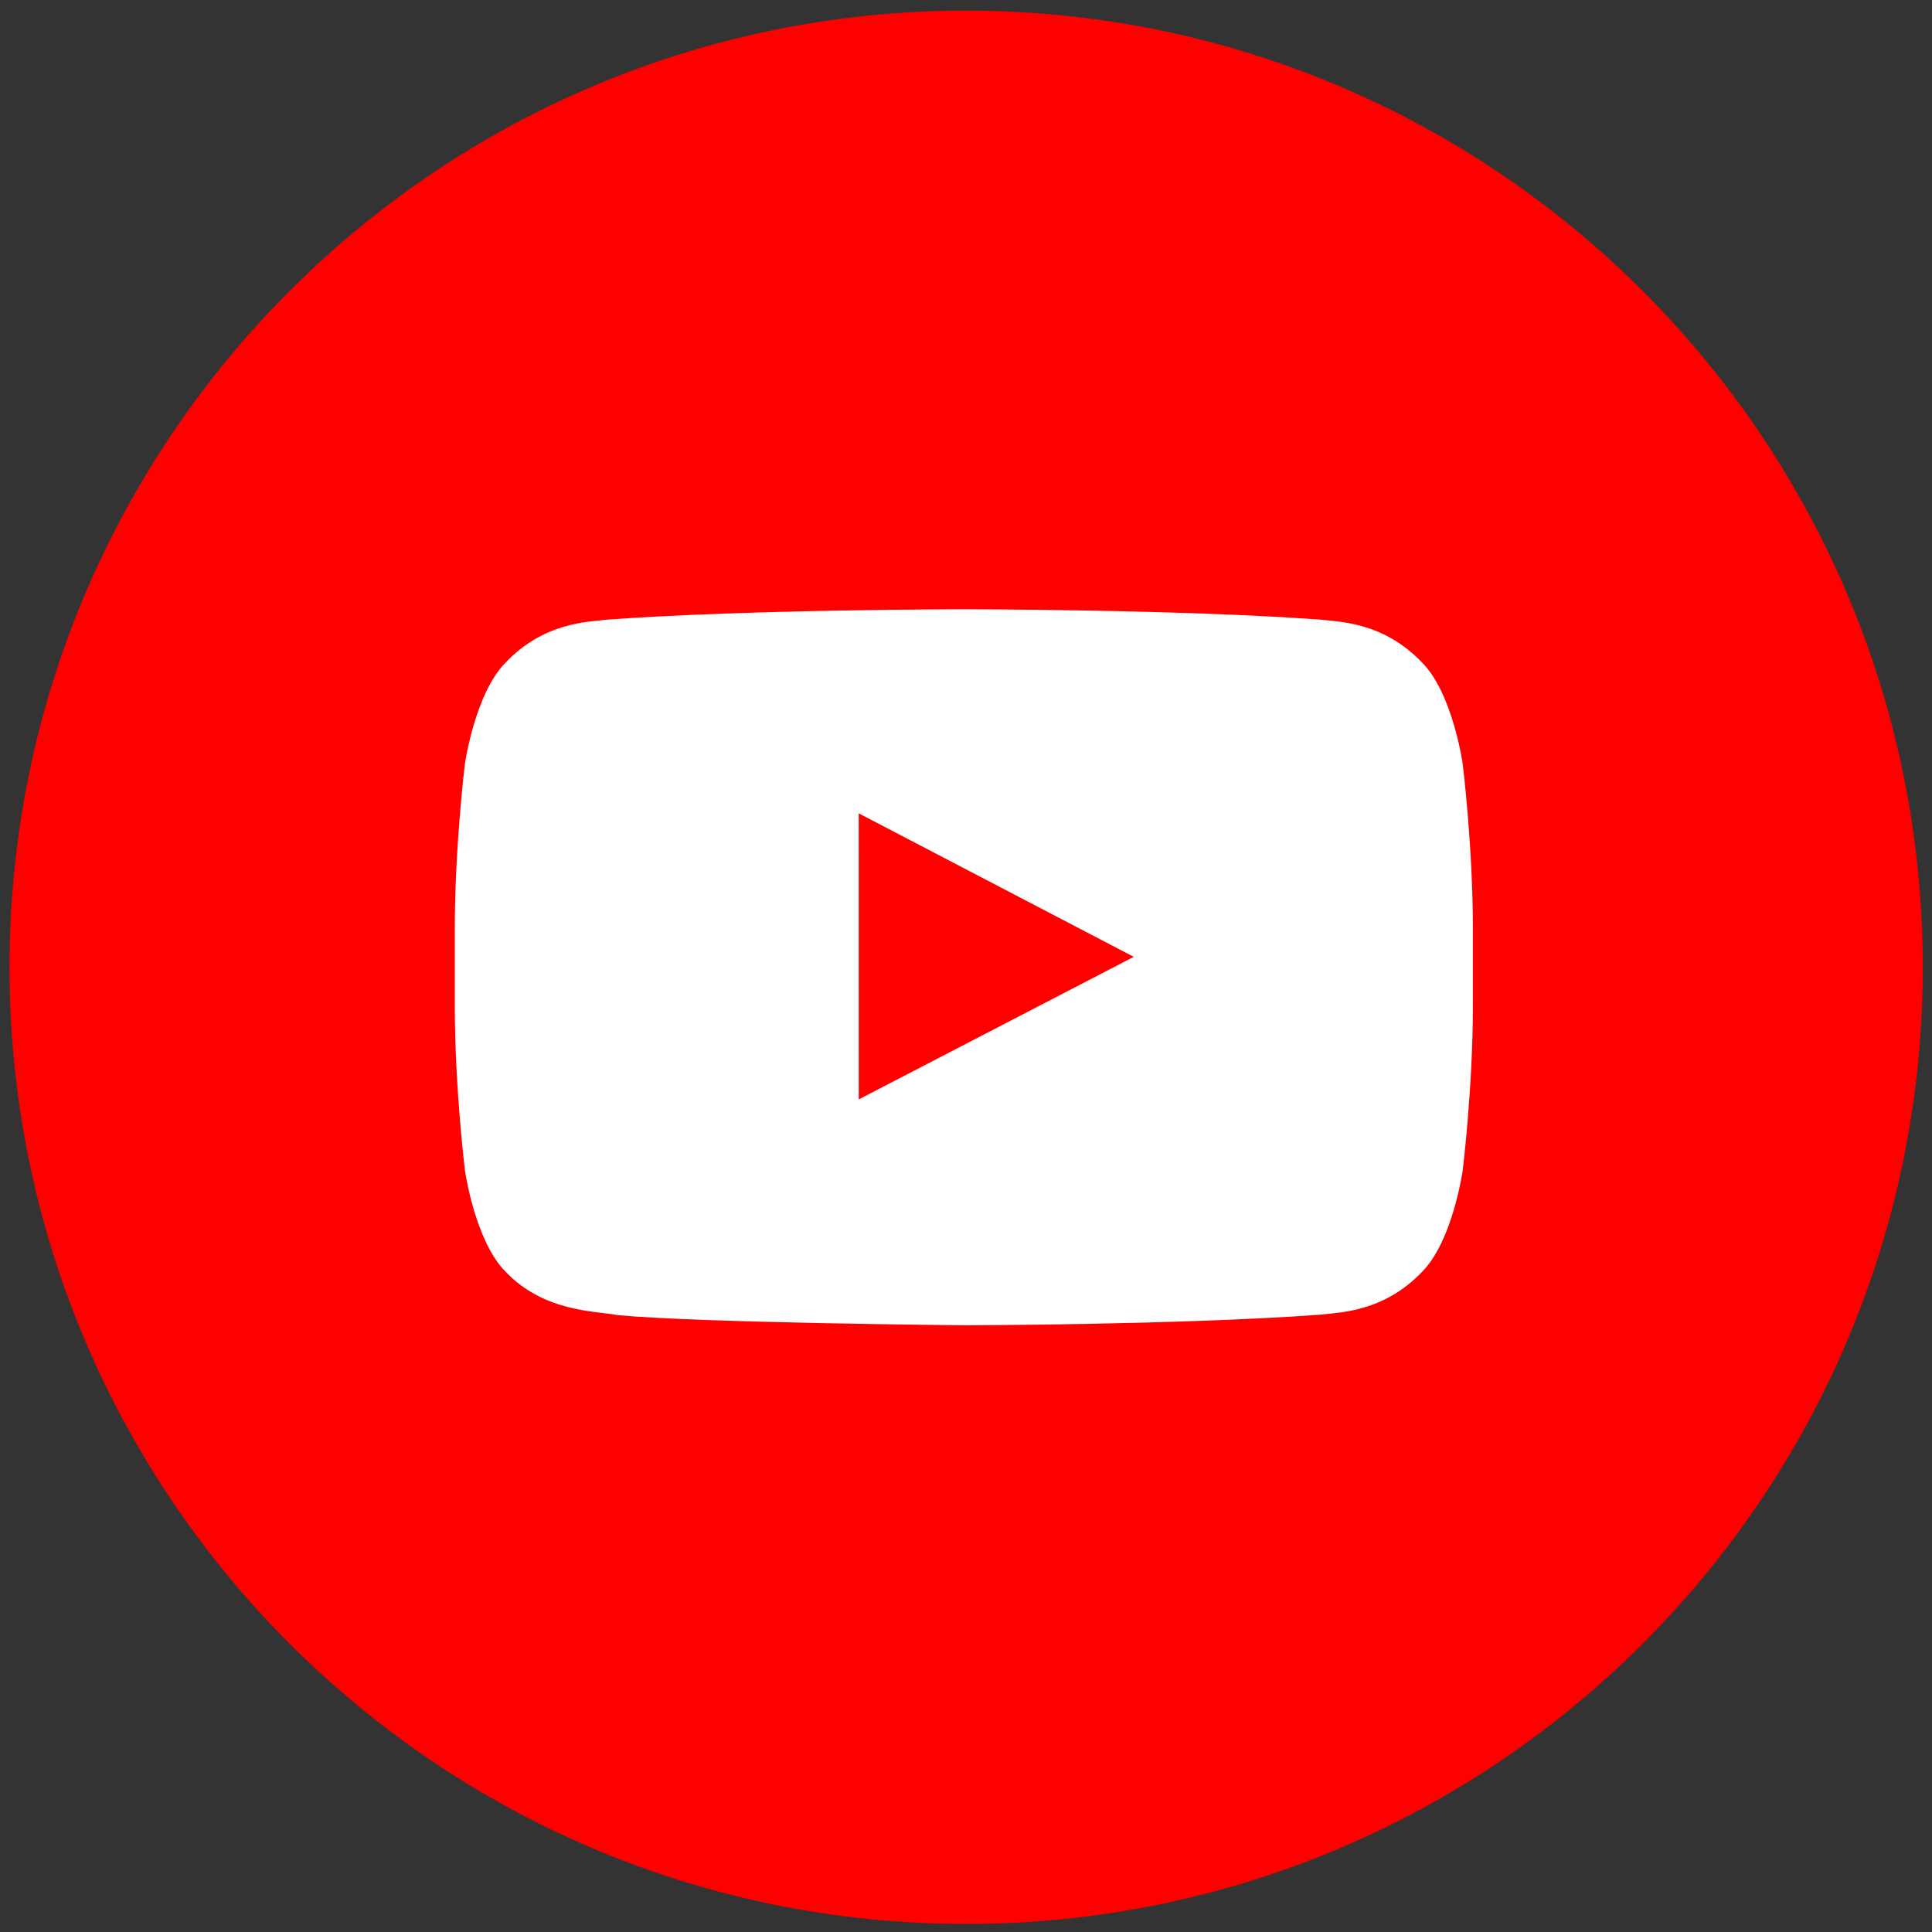 <svg width="47" height="47" fill="none" xmlns="http://www.w3.org/2000/svg">
  <rect width="100%" height="100%" fill="#333333" stroke="none"/>
  <path fill-rule="evenodd" clip-rule="evenodd"
    d="M23.503 46.804C10.651 46.804 0.231 36.385 0.231 23.532C0.231 10.679 10.651 0.259 23.503 0.259C36.357 0.259 46.776 10.679 46.776 23.532C46.776 36.385 36.357 46.804 23.503 46.804Z"
    fill="#FF0000" />
  <path fill-rule="evenodd" clip-rule="evenodd"
    d="M20.891 26.745L20.89 19.786L27.581 23.277L20.891 26.745ZM35.583 18.58C35.583 18.58 35.342 16.874 34.599 16.122C33.657 15.134 32.602 15.13 32.117 15.073C28.652 14.822 23.454 14.822 23.454 14.822H23.442C23.442 14.822 18.242 14.822 14.777 15.073C14.293 15.132 13.237 15.134 12.296 16.122C11.554 16.874 11.31 18.58 11.31 18.58C11.31 18.58 11.064 20.583 11.064 22.589V24.467C11.064 26.471 11.311 28.476 11.311 28.476C11.311 28.476 11.553 30.183 12.296 30.934C13.237 31.921 14.475 31.889 15.026 31.993C17.007 32.182 23.448 32.24 23.448 32.24C23.448 32.24 28.652 32.234 32.117 31.983C32.602 31.924 33.659 31.921 34.599 30.935C35.342 30.183 35.583 28.476 35.583 28.476C35.583 28.476 35.831 26.471 35.831 24.467V22.589C35.831 20.583 35.583 18.58 35.583 18.58Z"
    fill="white" />
</svg>
